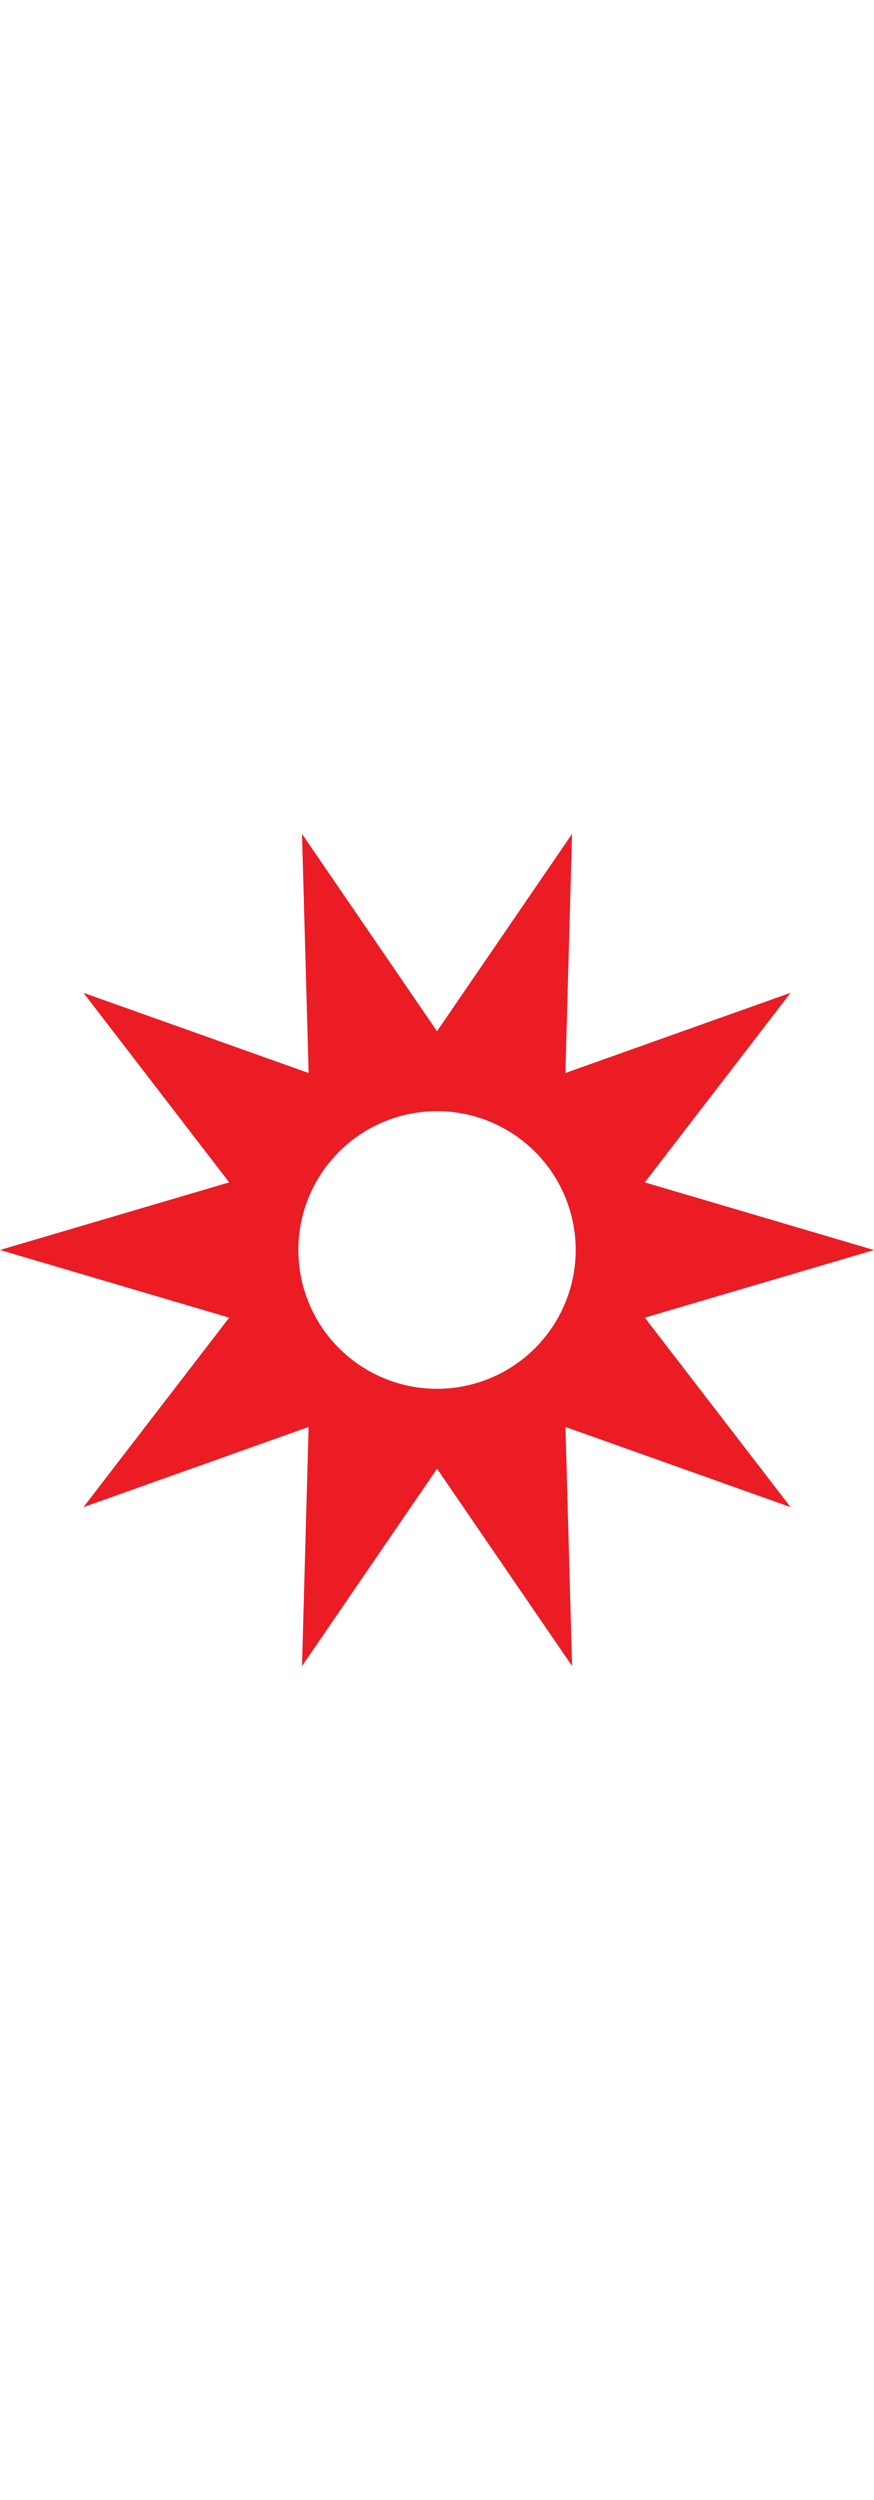 <svg xmlns="http://www.w3.org/2000/svg" viewBox="0 0 477.51 454.14" width="0.7em" height="2em"><defs><style>.cls-1{fill:#ec1c24;}</style></defs><g id="Layer_2" data-name="Layer 2"><g id="Layer_1-2" data-name="Layer 1"><path class="cls-1" d="M352.29,264l125.22-36.89L352.29,190.18,431.91,86.73l-123,43.76L312.54,0,238.76,107.69,165,0l3.61,130.49L45.6,86.73l79.62,103.45L0,227.07,125.22,264,45.6,367.41l123-43.76L165,454.14l73.78-107.69,73.78,107.69-3.62-130.49,123,43.76ZM238.76,302.83a75.76,75.76,0,1,1,75.76-75.76A75.76,75.76,0,0,1,238.76,302.83Z"/></g></g></svg>